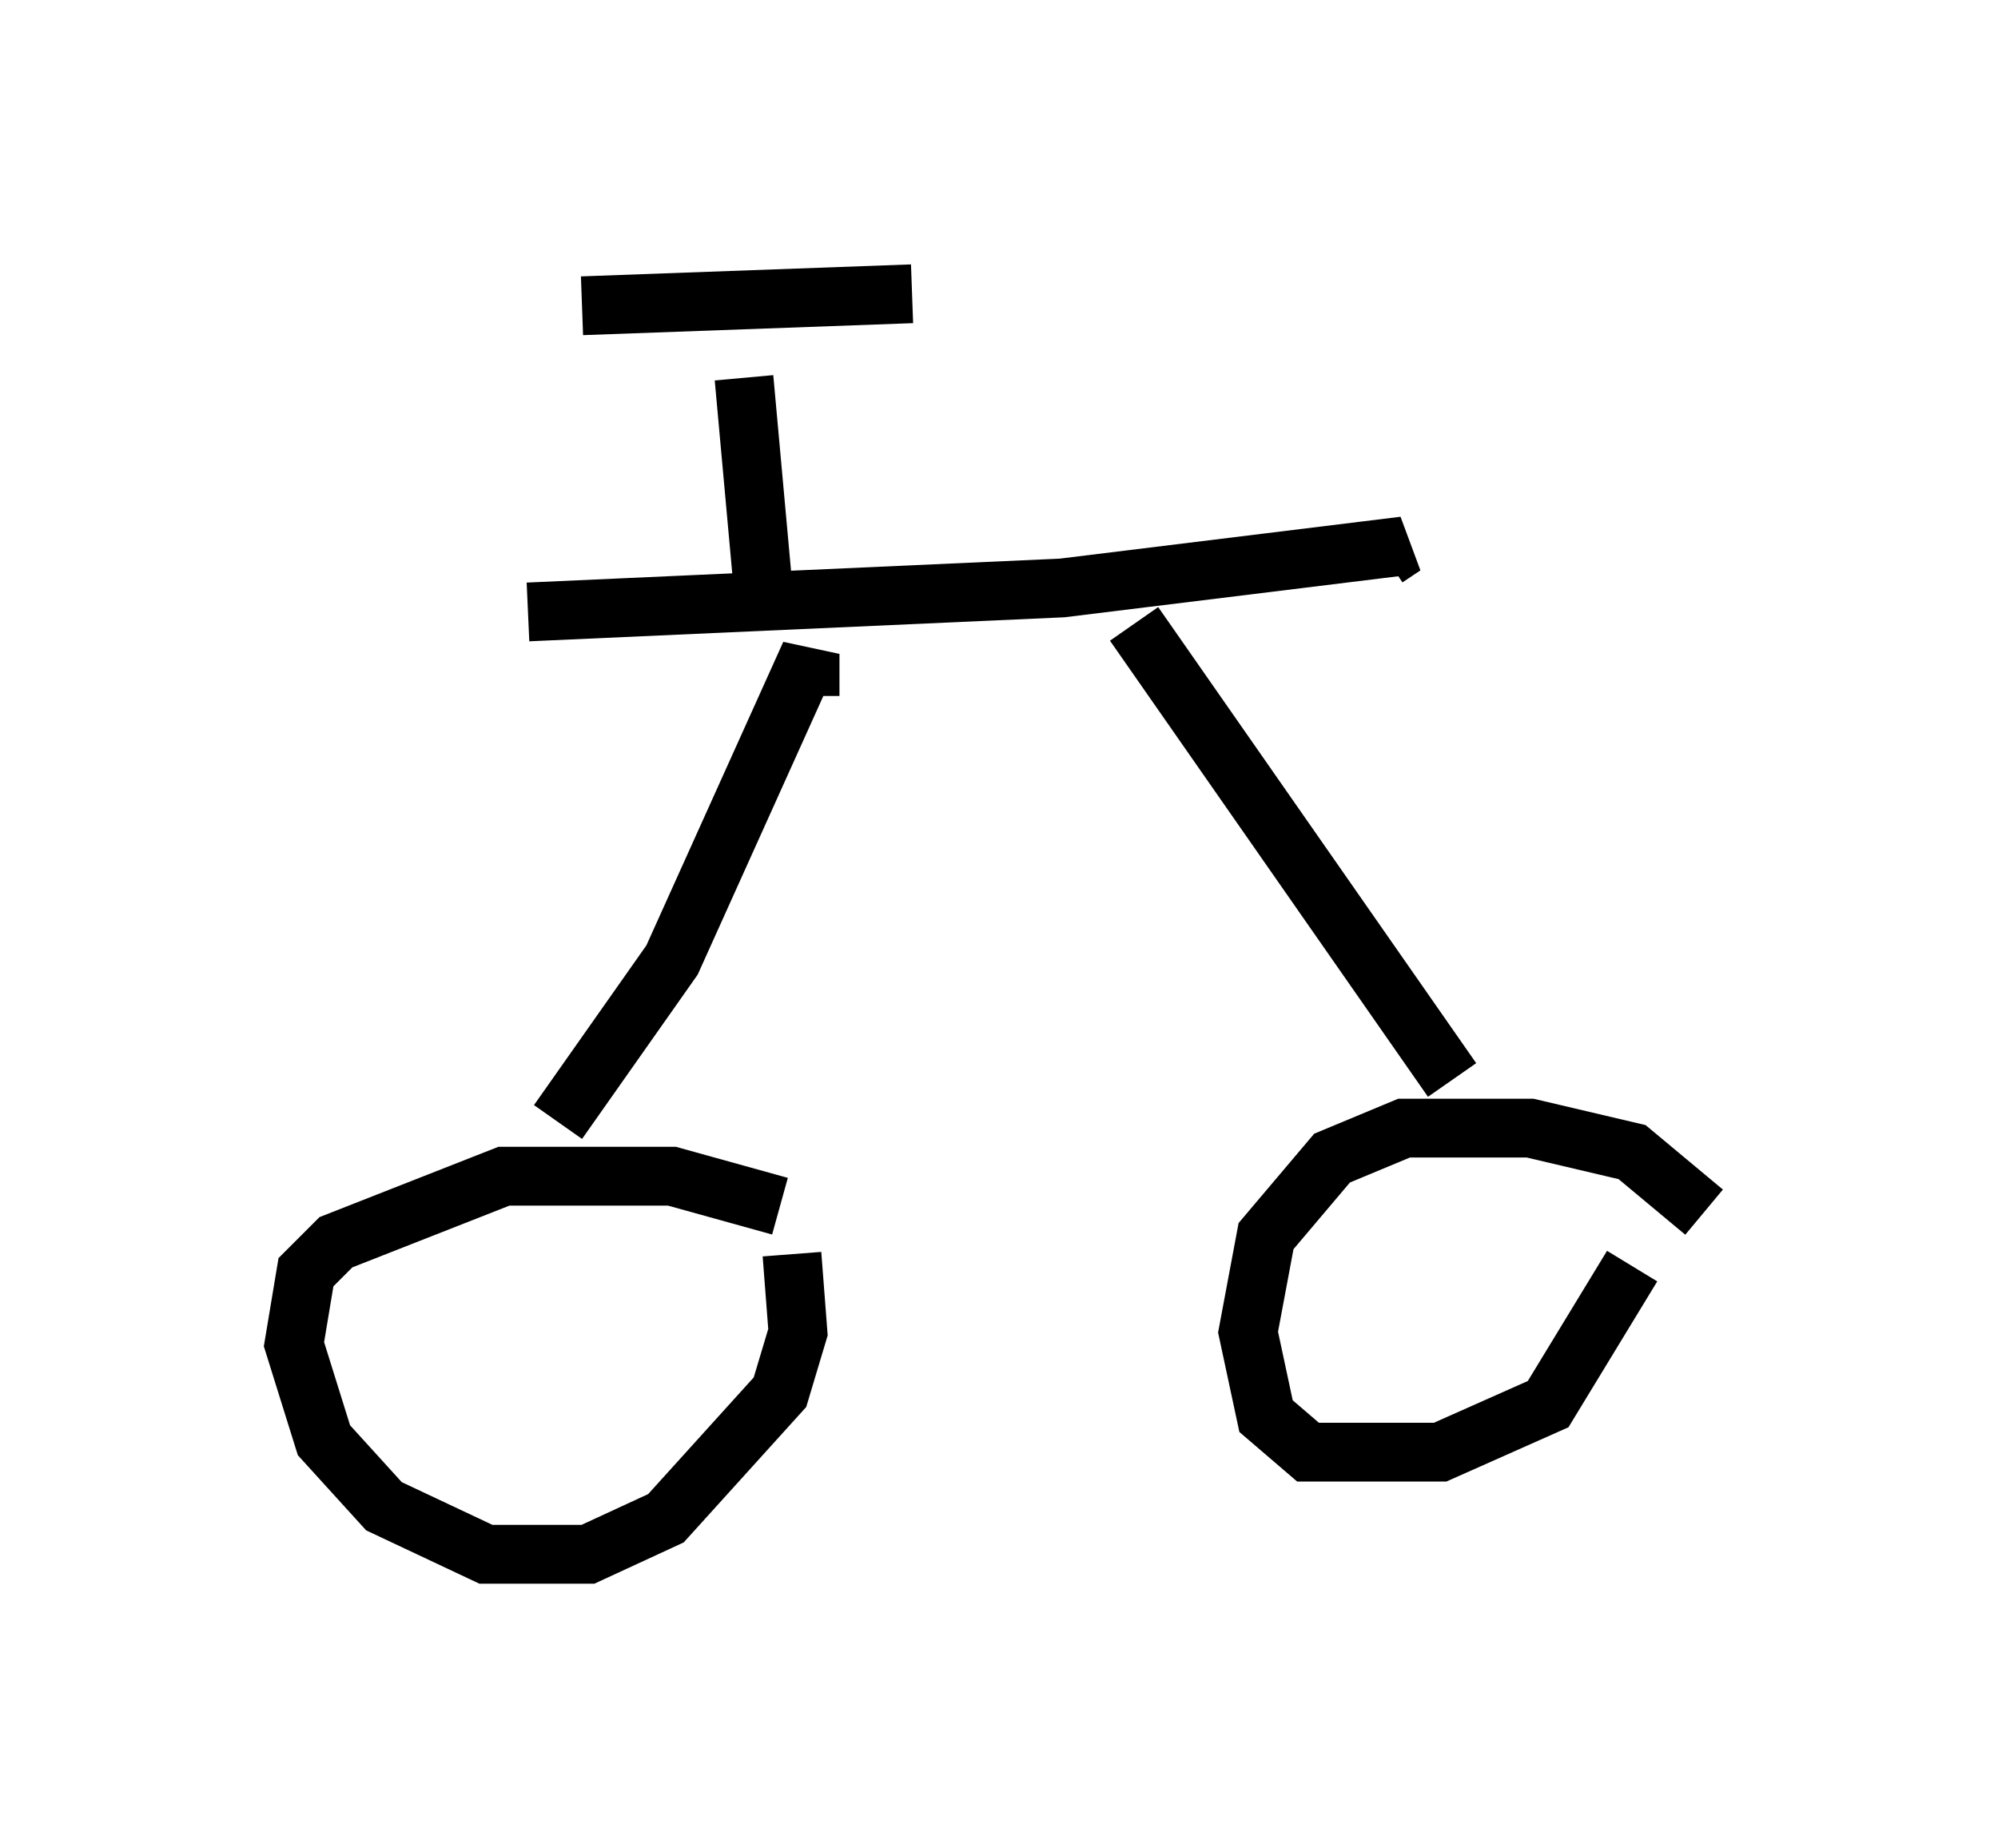 <?xml version="1.0" encoding="utf-8" ?>
<svg baseProfile="full" height="31.438" version="1.1" width="33.99" xmlns="http://www.w3.org/2000/svg" xmlns:ev="http://www.w3.org/2001/xml-events" xmlns:xlink="http://www.w3.org/1999/xlink"><defs /><rect fill="white" height="31.438" width="33.99" x="0" y="0" /><path d="M13.575, 21.027 m-0.306, -0.51 l-1.838, -0.51 -2.858, 0.0 l-2.858, 1.123 -0.51, 0.51 l-0.204, 1.225 0.51, 1.633 l1.021, 1.123 1.735, 0.817 l1.735, 0.0 1.327, -0.613 l1.94, -2.144 0.306, -1.021 l-0.102, -1.327 m15.517, -0.715 l-1.225, -1.021 -1.735, -0.408 l-2.144, 0.0 -1.225, 0.51 l-1.123, 1.327 -0.306, 1.633 l0.306, 1.429 0.715, 0.613 l2.246, 0.0 1.838, -0.817 l1.429, -2.348 m-18.784, -11.127 l9.086, -0.408 5.819, -0.715 l-0.306, 0.204 m-9.8, 2.348 l0.0, -0.715 -2.348, 5.206 l-1.94, 2.756 m9.8, -8.473 l5.41, 7.758 m-11.74, -8.575 l-0.306, -3.369 m-2.756, -1.225 l5.615, -0.204 m5.819, 4.39 " fill="none" stroke="black" stroke-width="1" /></svg>